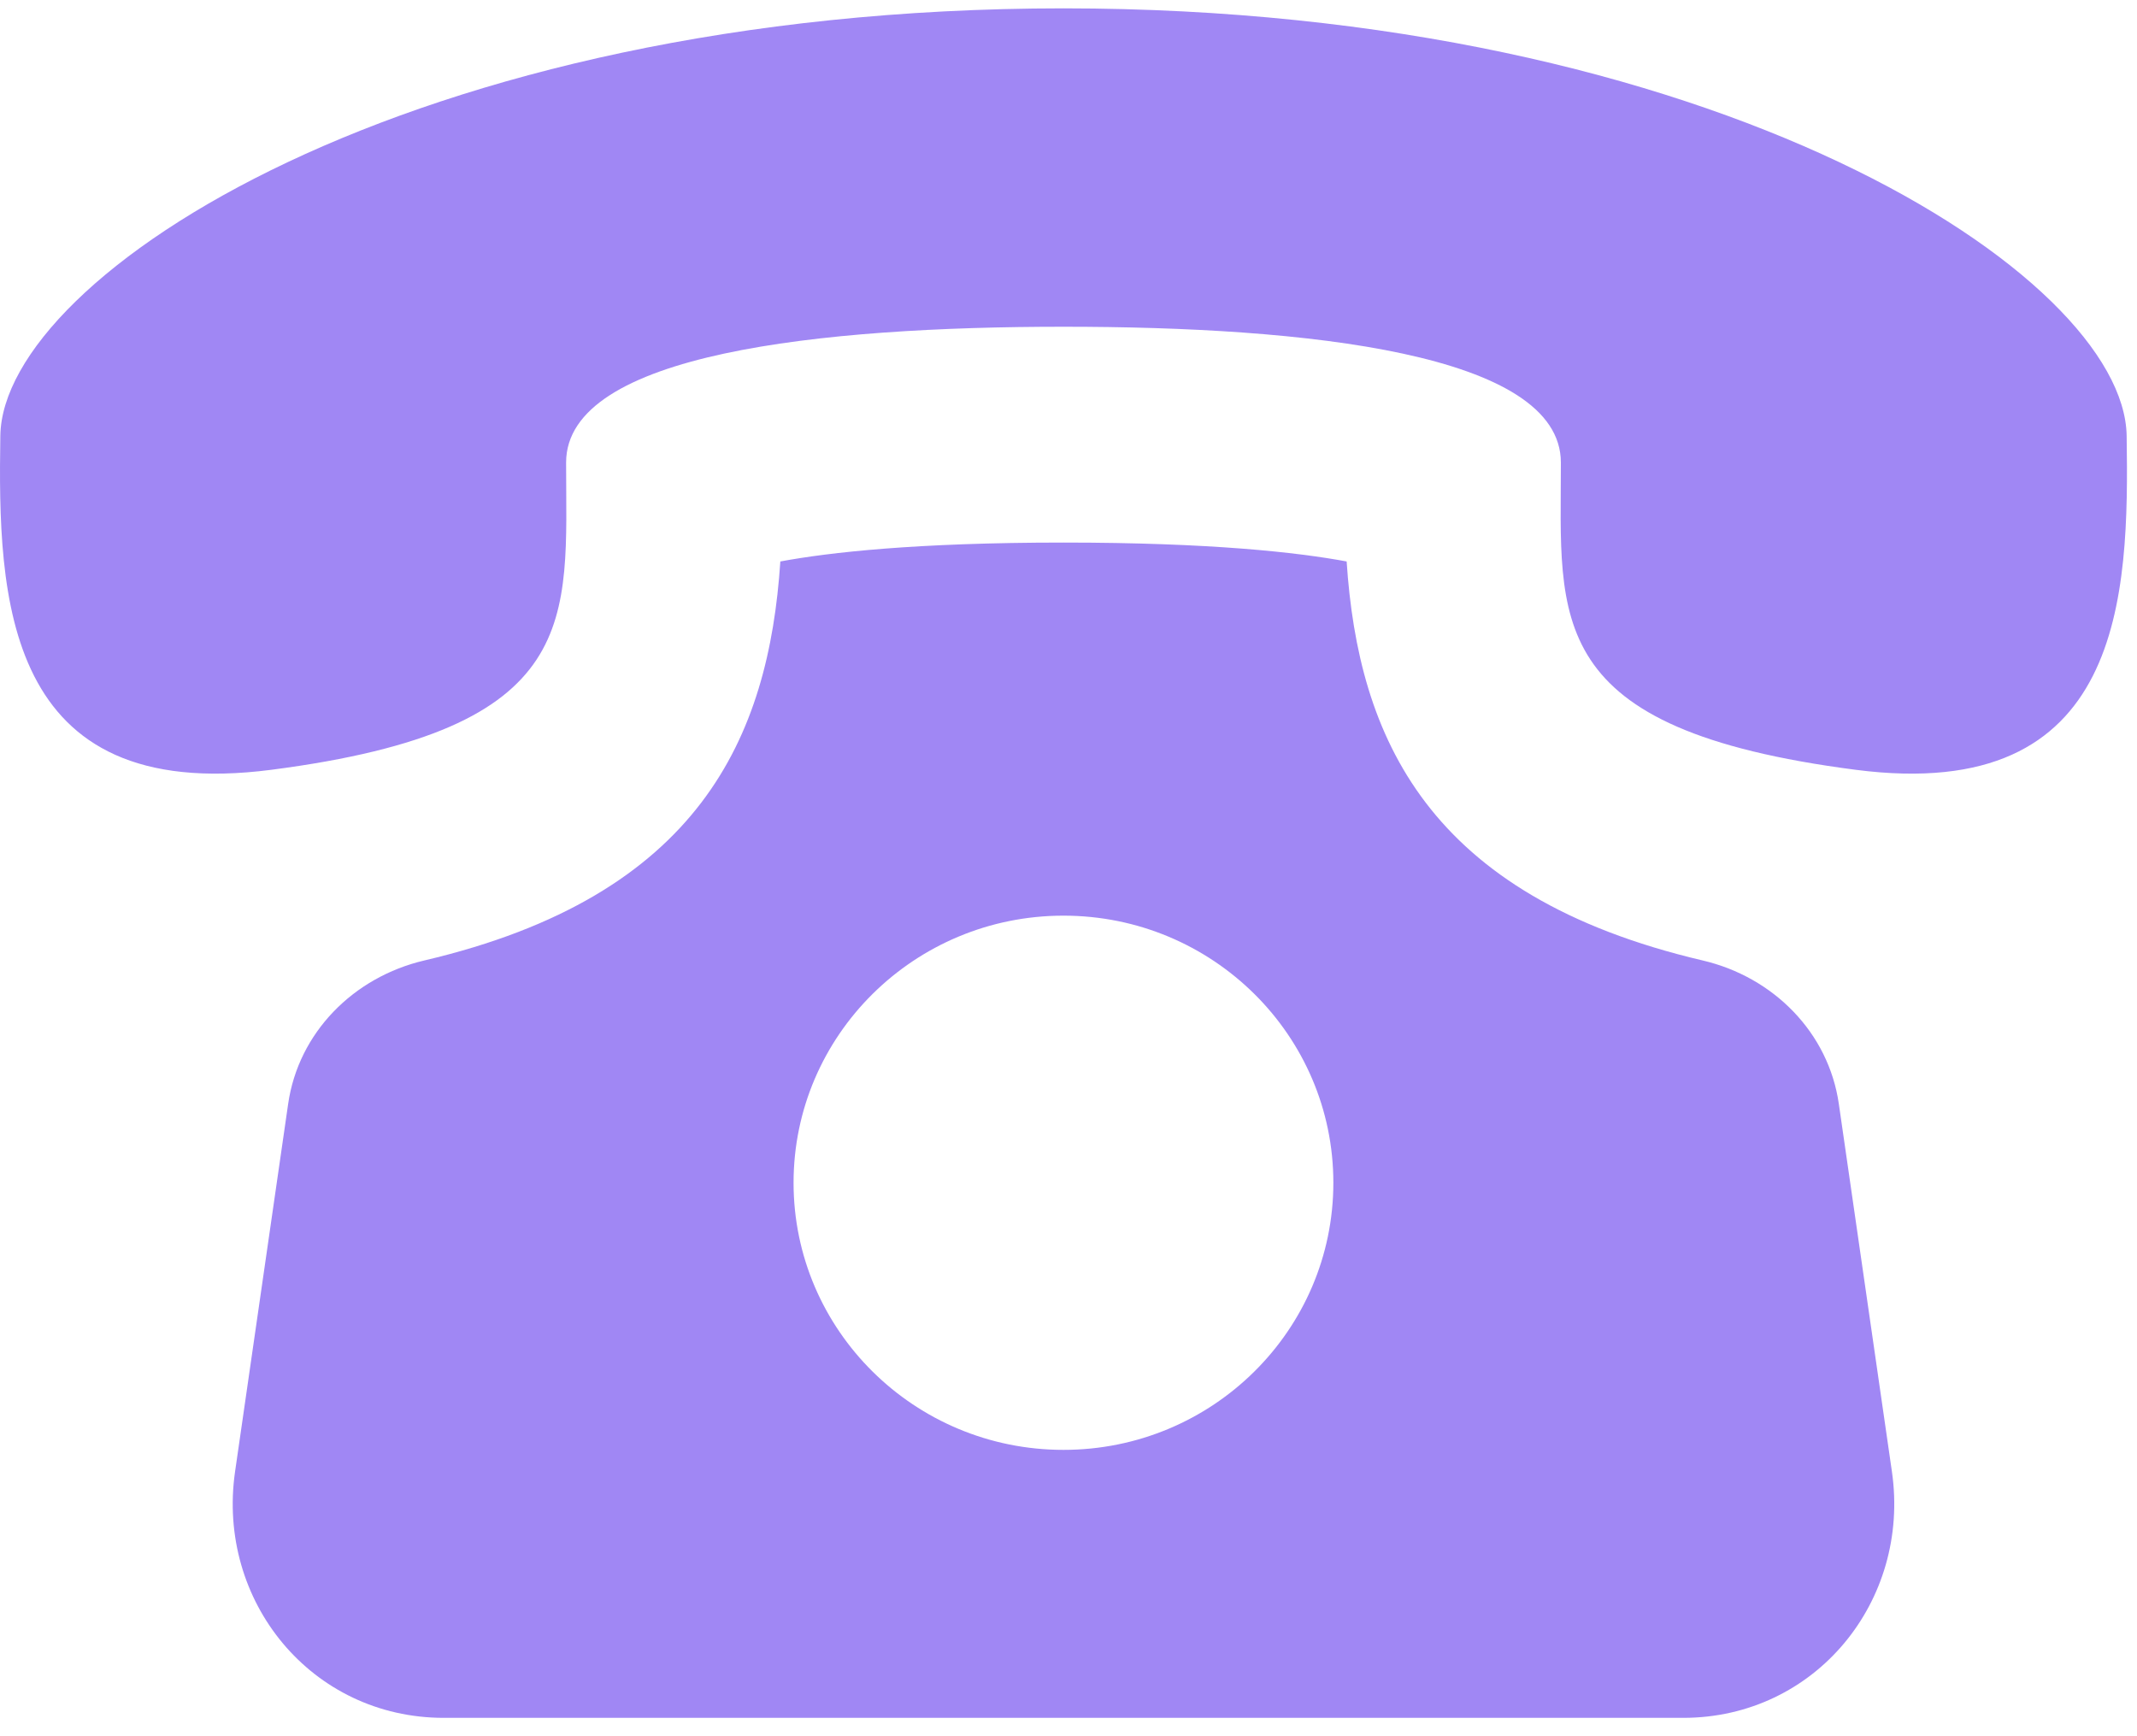 <svg width="32" height="26" viewBox="0 0 32 26" fill="none" xmlns="http://www.w3.org/2000/svg">
<path d="M27.535 16.53C27.381 15.463 26.557 14.631 25.496 14.383C21.373 13.416 20.339 11.042 20.165 8.408C19.434 8.272 18.133 8.125 15.925 8.125C13.717 8.125 12.416 8.272 11.685 8.408C11.511 11.042 10.477 13.416 6.354 14.383C5.293 14.632 4.469 15.463 4.315 16.53L3.52 22.037C3.24 23.976 4.664 25.725 6.645 25.725H25.205C27.184 25.725 28.61 23.976 28.33 22.037L27.535 16.53ZM15.925 21.712C13.693 21.712 11.883 19.92 11.883 17.712C11.883 15.504 13.693 13.712 15.925 13.712C18.157 13.712 19.966 15.504 19.966 17.712C19.966 19.92 18.155 21.712 15.925 21.712ZM31.845 6.525C31.806 4.125 25.698 0.127 15.925 0.125C6.15 0.127 0.042 4.125 0.005 6.525C-0.032 8.925 0.038 12.048 4.061 11.528C8.766 10.919 8.477 9.275 8.477 6.927C8.477 5.288 12.304 4.893 15.925 4.893C19.546 4.893 23.371 5.288 23.373 6.927C23.373 9.275 23.083 10.919 27.789 11.528C31.81 12.048 31.882 8.925 31.845 6.525Z" fill="#A087F4"/>
</svg>
